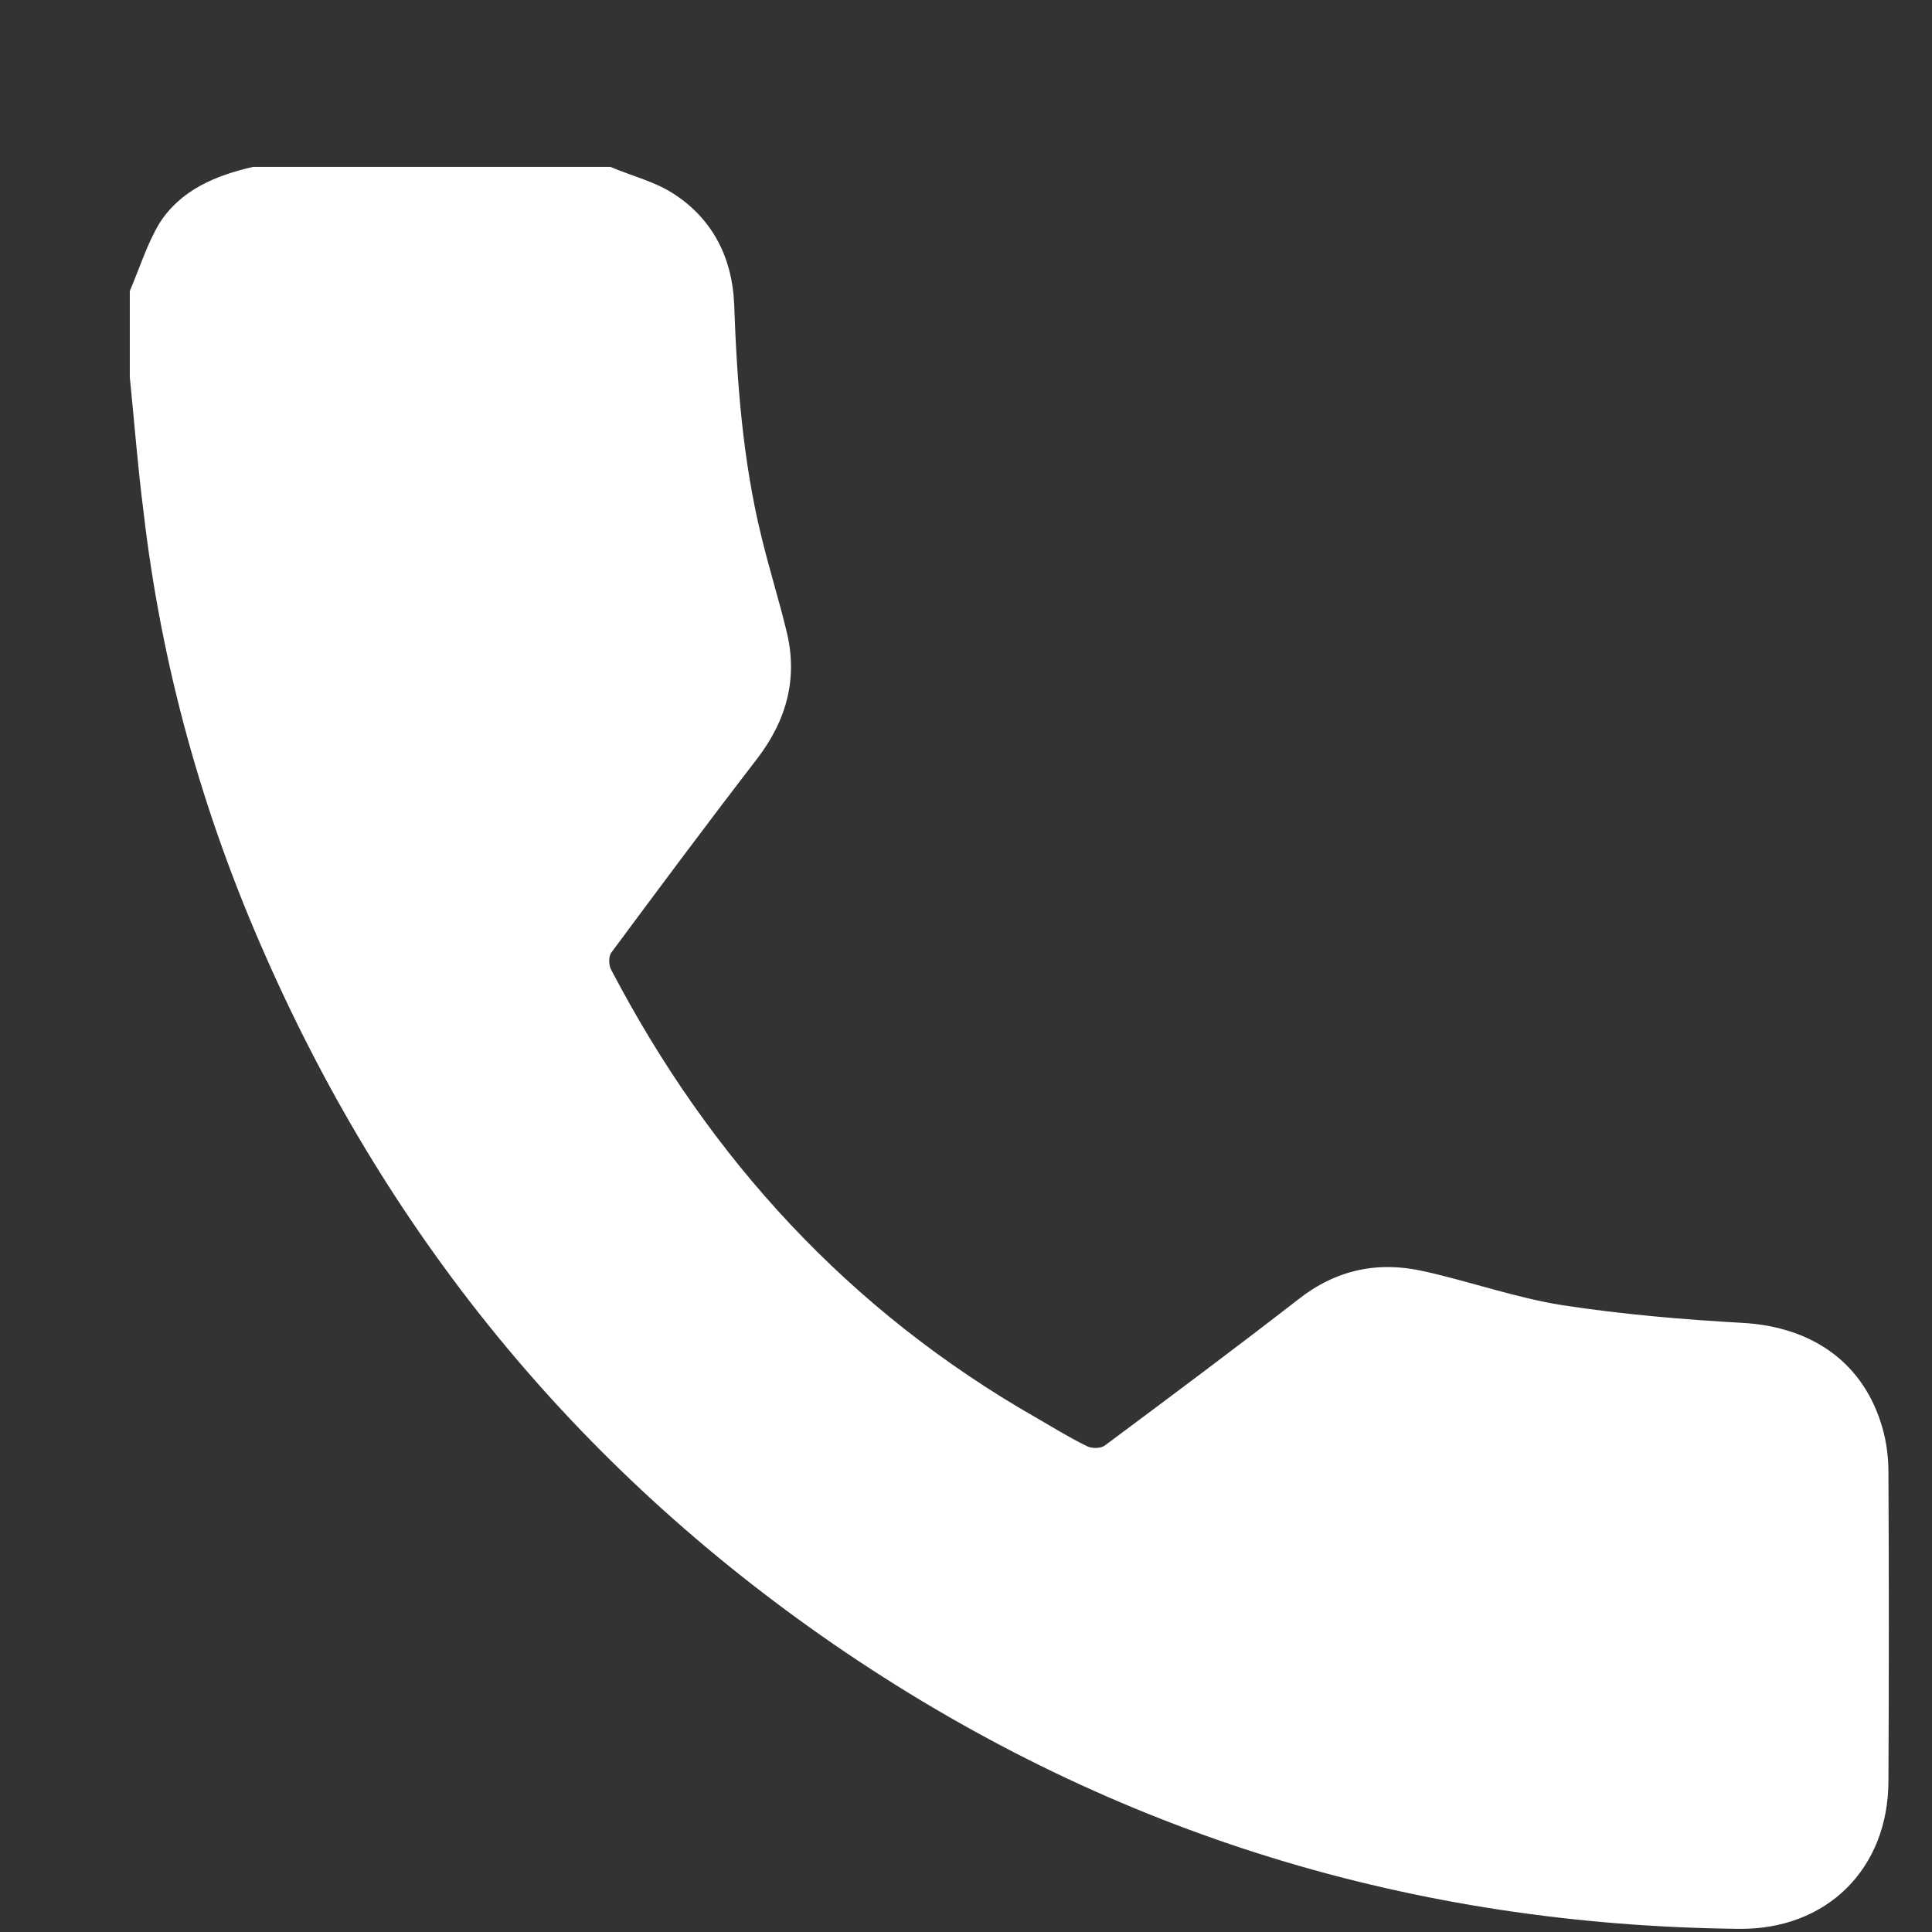 <svg width="11" height="11" viewBox="0 0 11 11" fill="none" xmlns="http://www.w3.org/2000/svg">
<rect x="0" y="0" width="11" height="11" fill="#333333" stroke="none"/>
<path d="M3.475 0.95C3.599 1.003 3.736 1.035 3.847 1.111C4.062 1.255 4.17 1.474 4.18 1.732C4.196 2.18 4.229 2.624 4.336 3.059C4.379 3.236 4.434 3.412 4.477 3.589C4.545 3.86 4.48 4.099 4.31 4.321C4.03 4.684 3.755 5.054 3.481 5.423C3.465 5.443 3.465 5.492 3.478 5.518C4.043 6.6 4.836 7.464 5.9 8.072C5.995 8.127 6.09 8.186 6.191 8.235C6.217 8.248 6.269 8.248 6.292 8.229C6.661 7.954 7.03 7.679 7.392 7.398C7.608 7.228 7.846 7.179 8.107 7.238C8.372 7.297 8.626 7.388 8.894 7.431C9.234 7.483 9.58 7.513 9.923 7.532C10.324 7.555 10.615 7.764 10.719 8.134C10.742 8.216 10.752 8.301 10.752 8.386C10.755 8.971 10.755 9.553 10.752 10.138C10.752 10.642 10.399 10.988 9.9 10.982C8.049 10.962 6.351 10.445 4.816 9.409C3.331 8.405 2.231 7.078 1.509 5.436C1.15 4.625 0.918 3.785 0.817 2.912C0.784 2.657 0.765 2.402 0.739 2.147C0.739 1.984 0.739 1.82 0.739 1.657C0.794 1.529 0.837 1.389 0.908 1.271C1.029 1.081 1.228 0.999 1.441 0.95C2.12 0.95 2.799 0.95 3.475 0.95Z" fill="white"/>
</svg>
